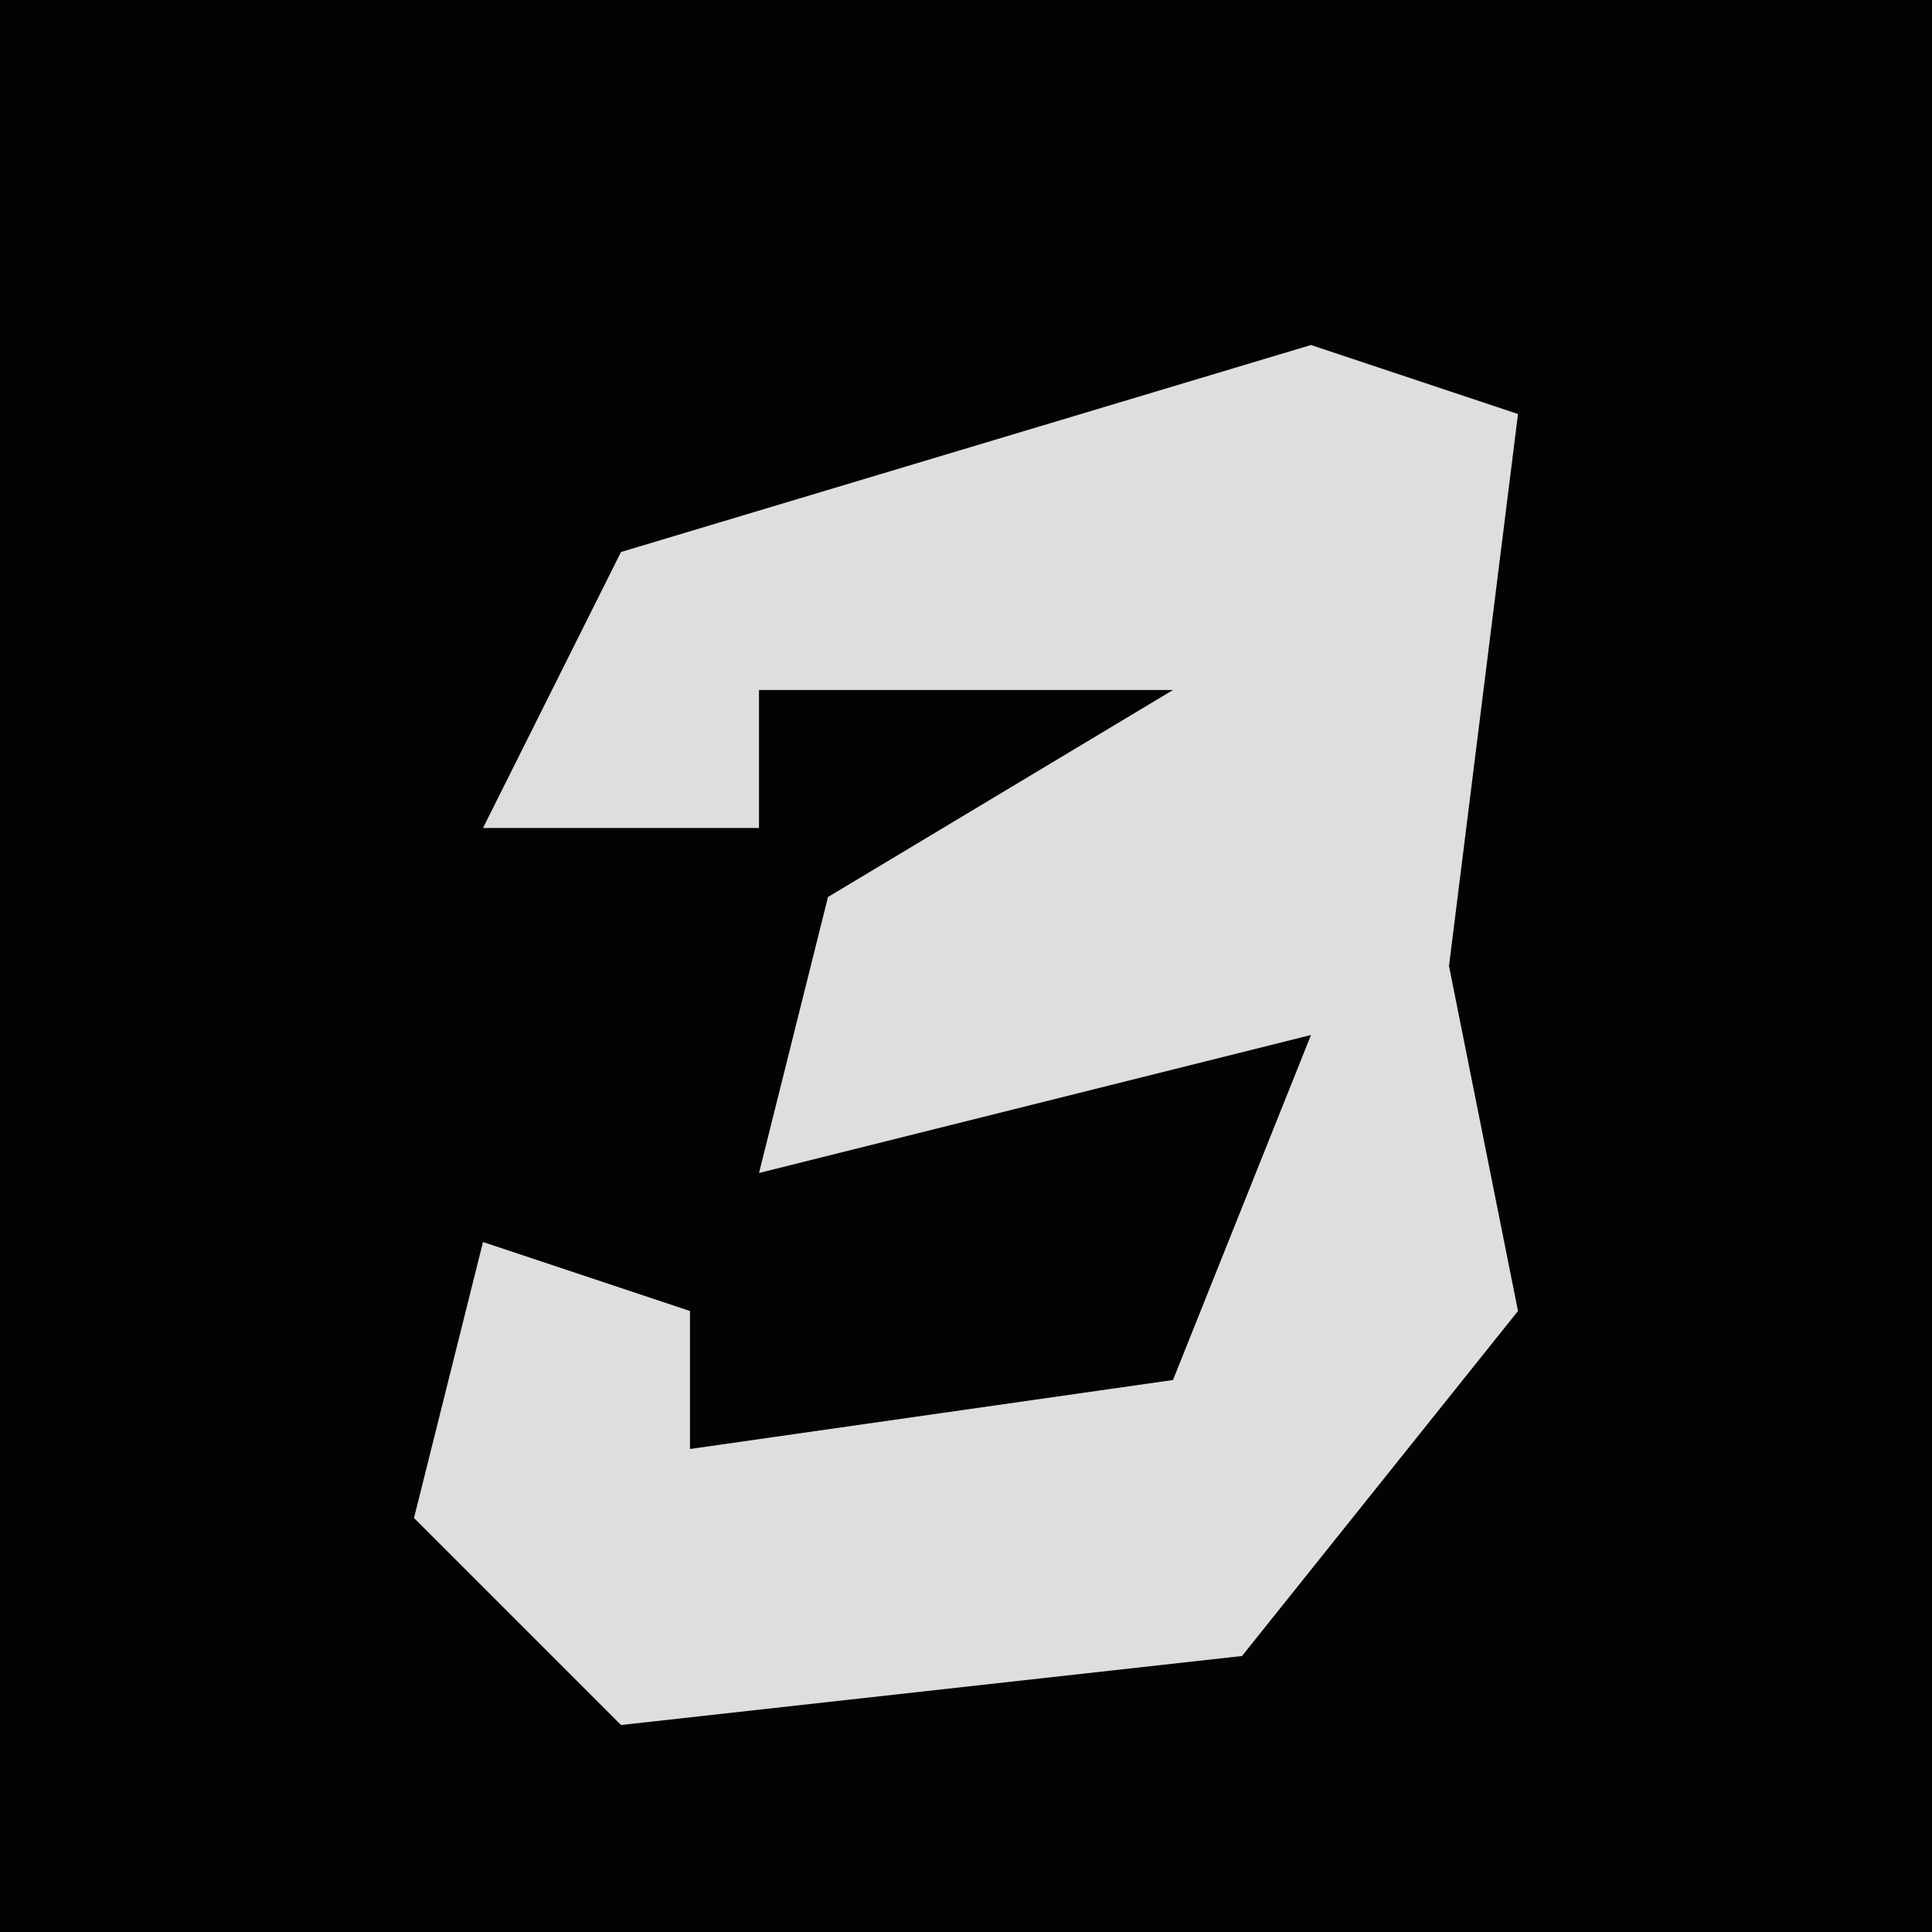 <?xml version="1.0" encoding="UTF-8"?>
<svg version="1.1" xmlns="http://www.w3.org/2000/svg" width="28" height="28">
<path d="M0,0 L28,0 L28,28 L0,28 Z " fill="#030303" transform="translate(0,0)"/>
<path d="M0,0 L3,1 L2,9 L3,14 L-1,19 L-10,20 L-13,17 L-12,13 L-9,14 L-9,16 L-2,15 L0,10 L-8,12 L-7,8 L-2,5 L-8,5 L-8,7 L-12,7 L-10,3 Z " fill="#DEDEDE" transform="translate(19,5)"/>
</svg>

